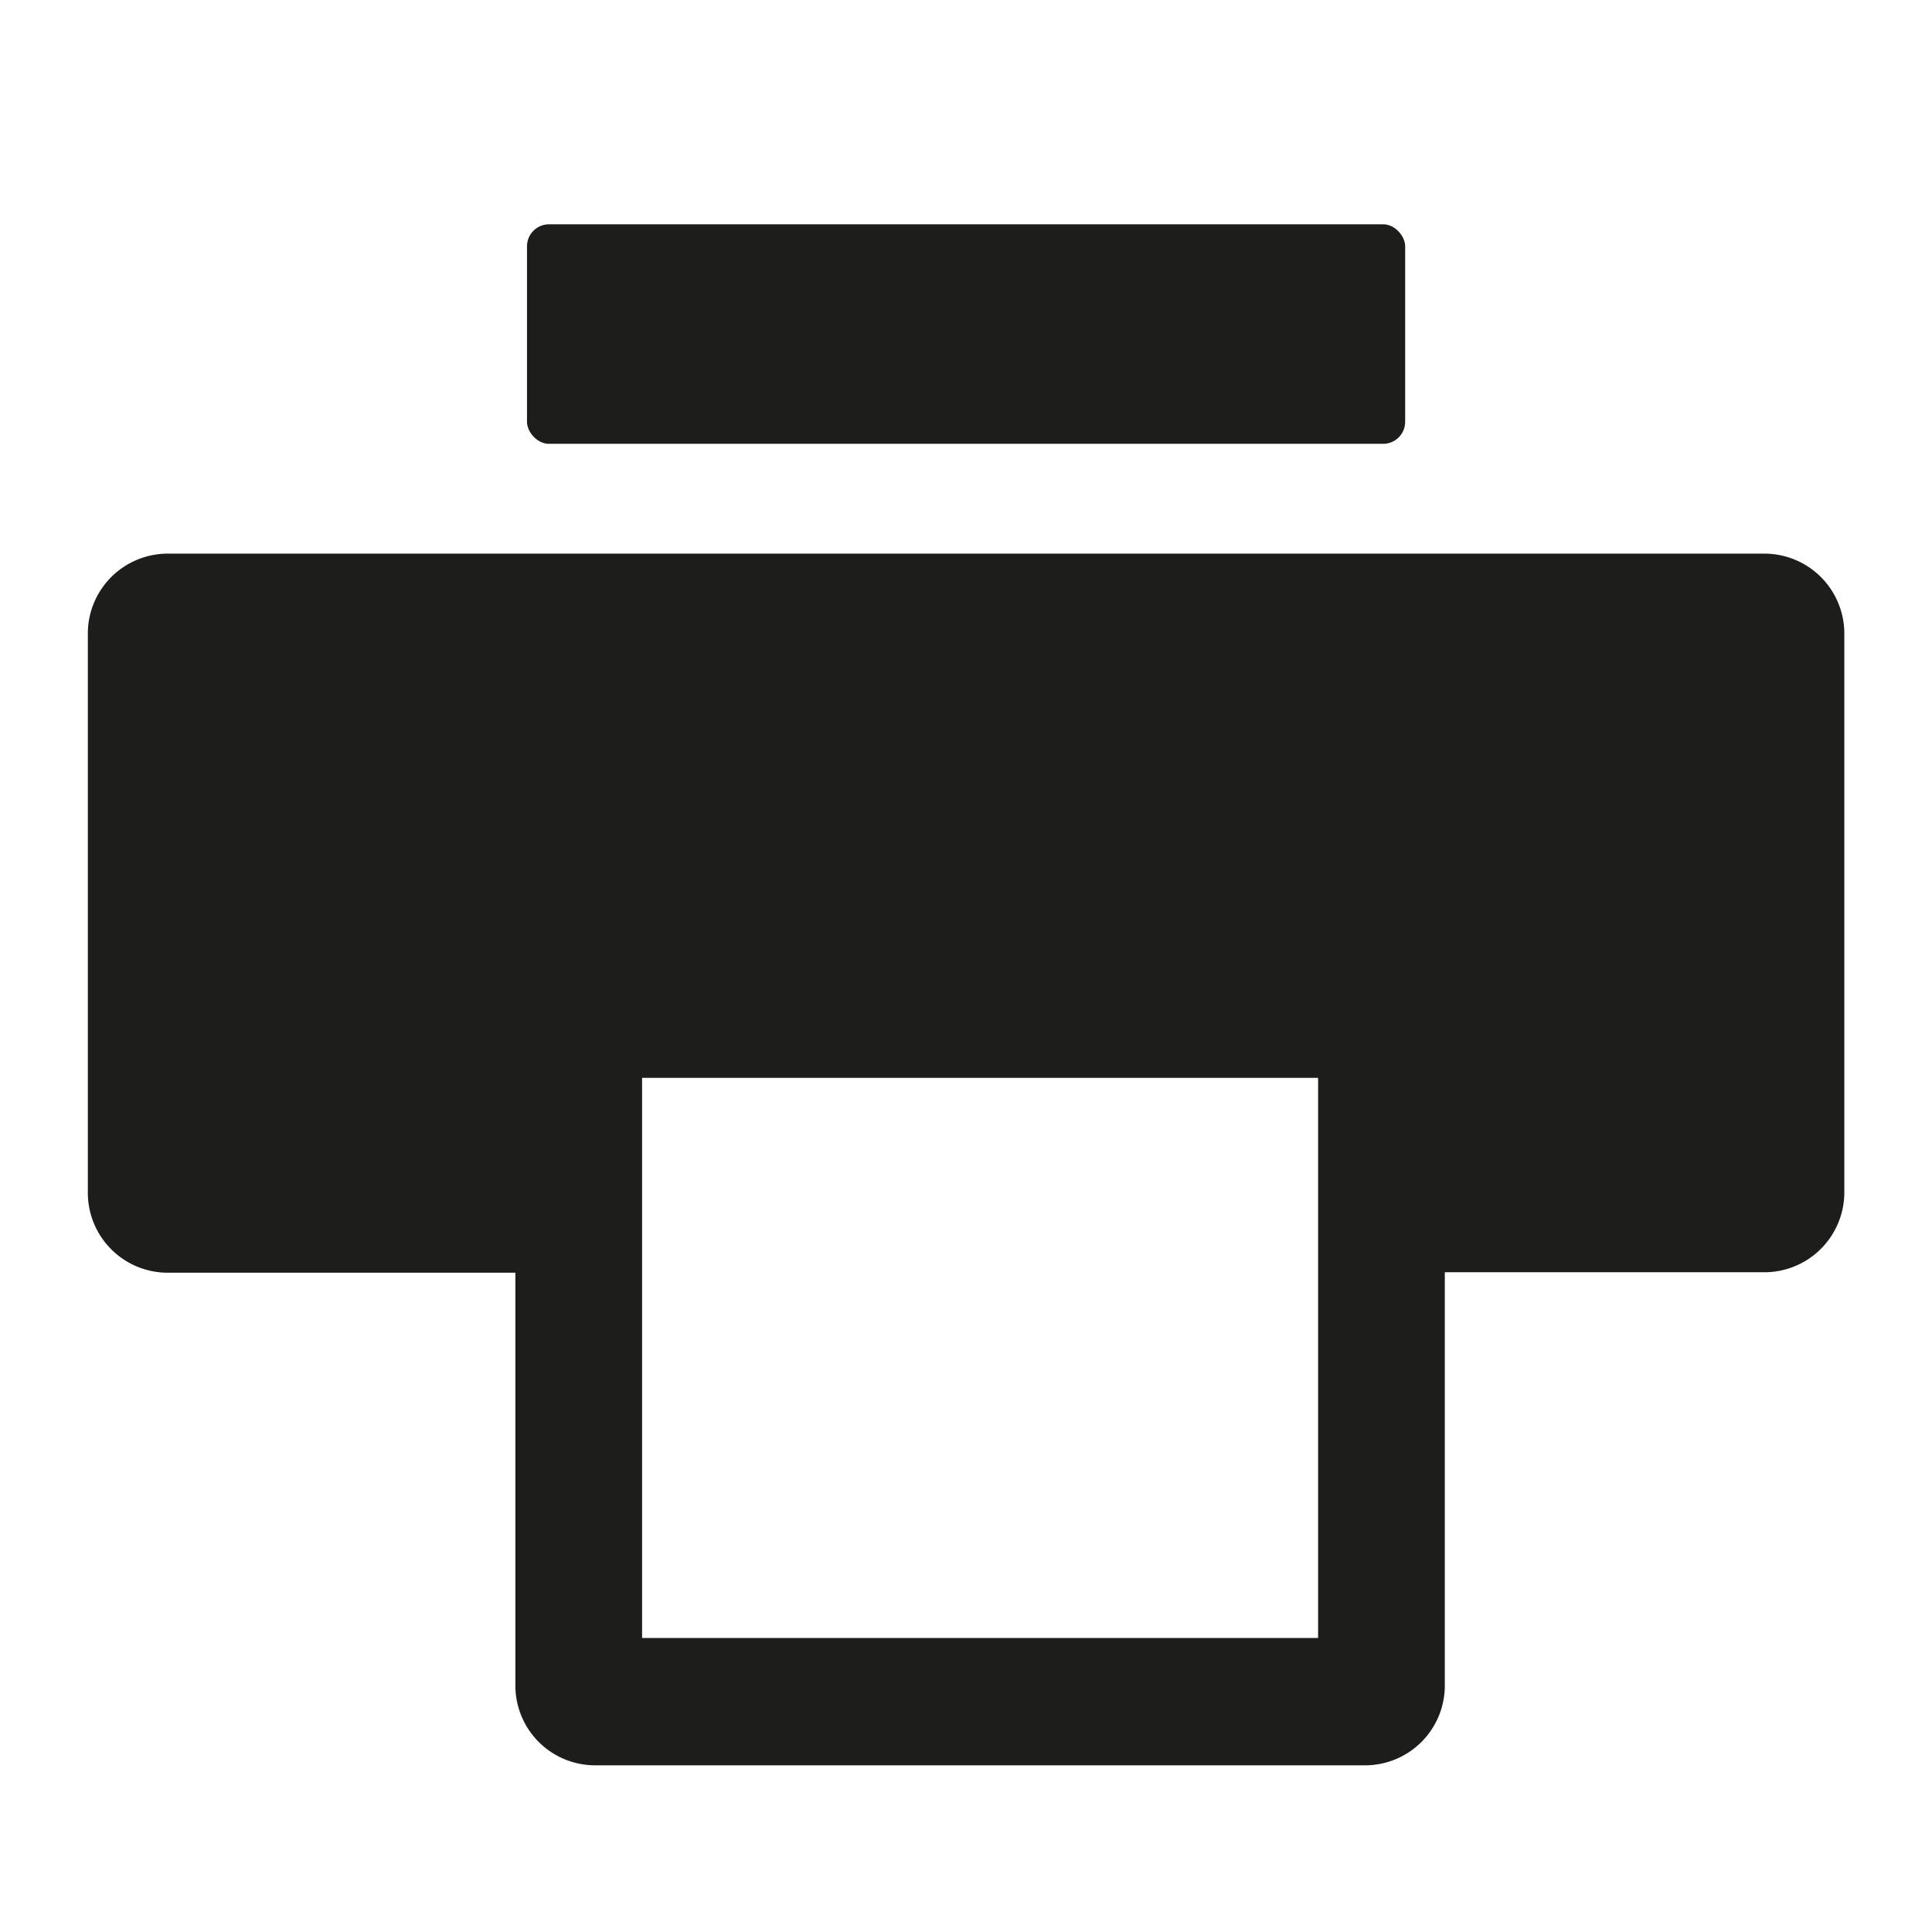 <svg id="Layer_1" data-name="Layer 1" xmlns="http://www.w3.org/2000/svg" viewBox="0 0 124.72 124.72"><defs><style>.cls-1{fill:#1d1d1b;}</style></defs><title>icon_print-2</title><rect class="cls-1" x="34.02" y="14.48" width="56.69" height="14.17" rx="1.42"/><path class="cls-1" d="M113.9,35.74H10.82A5.16,5.16,0,0,0,5.67,40.9V77a5.16,5.16,0,0,0,5.15,5.16H33.27v26.65a5.15,5.15,0,0,0,5.16,5.15H88.12a5.15,5.15,0,0,0,5.15-5.15V82.13H113.9A5.16,5.16,0,0,0,119.06,77V40.9A5.16,5.16,0,0,0,113.9,35.74Zm-28.81,70H41.45V69.58H85.09Z"/></svg>